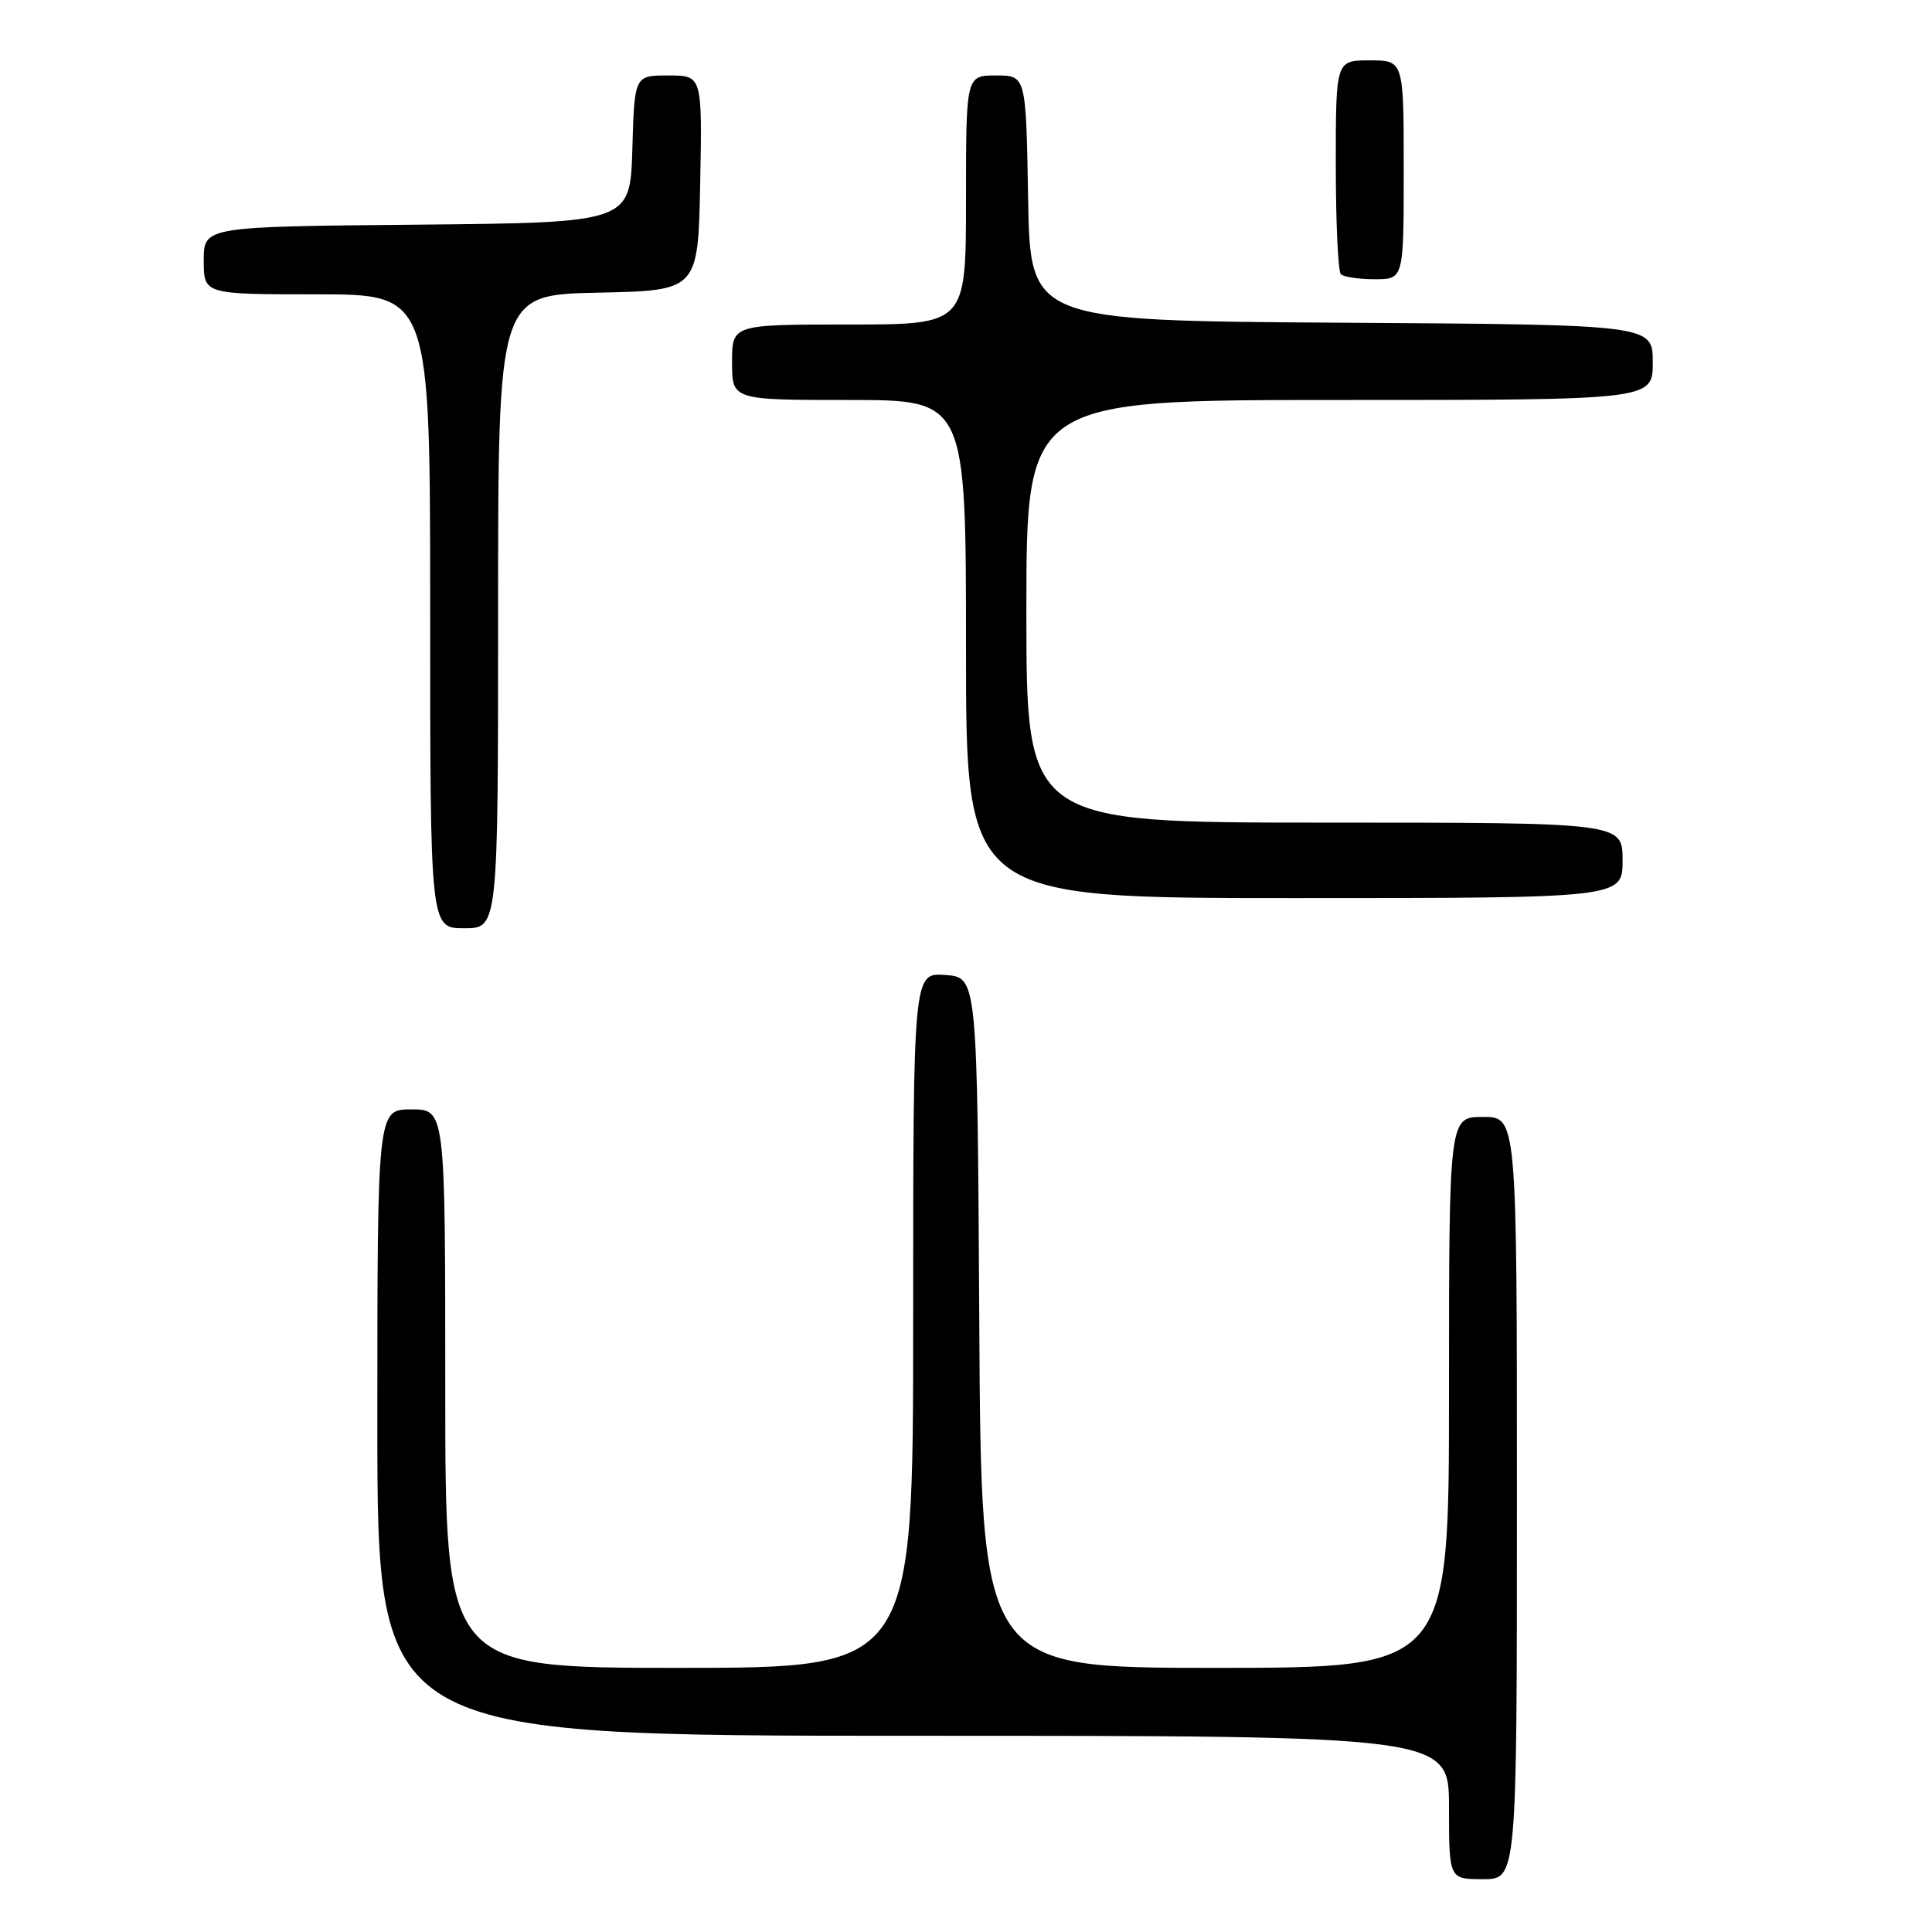 <?xml version="1.0" encoding="UTF-8" standalone="no"?>
<!DOCTYPE svg PUBLIC "-//W3C//DTD SVG 1.1//EN" "http://www.w3.org/Graphics/SVG/1.1/DTD/svg11.dtd" >
<svg xmlns="http://www.w3.org/2000/svg" xmlns:xlink="http://www.w3.org/1999/xlink" version="1.1" viewBox="0 0 256 256">
 <g >
 <path fill="currentColor"
d=" M 201.00 198.50 C 201.00 148.00 201.00 148.00 196.50 148.00 C 192.00 148.00 192.00 148.00 192.00 184.50 C 192.00 221.00 192.00 221.00 161.01 221.00 C 130.02 221.00 130.02 221.00 129.76 175.25 C 129.50 129.50 129.50 129.50 125.25 129.19 C 121.00 128.89 121.00 128.89 121.00 174.94 C 121.00 221.00 121.00 221.00 90.00 221.00 C 59.00 221.00 59.00 221.00 59.00 184.00 C 59.00 147.00 59.00 147.00 54.50 147.00 C 50.00 147.00 50.00 147.00 50.00 188.50 C 50.00 230.00 50.00 230.00 121.00 230.00 C 192.00 230.00 192.00 230.00 192.00 239.50 C 192.00 249.00 192.00 249.00 196.50 249.00 C 201.00 249.00 201.00 249.00 201.00 198.50 Z  M 66.00 81.03 C 66.00 39.06 66.00 39.06 79.25 38.78 C 92.50 38.50 92.50 38.50 92.78 24.25 C 93.05 10.00 93.05 10.00 88.56 10.00 C 84.07 10.00 84.07 10.00 83.79 19.75 C 83.50 29.50 83.50 29.50 55.25 29.77 C 27.00 30.03 27.00 30.03 27.00 34.52 C 27.00 39.00 27.00 39.00 42.00 39.00 C 57.00 39.00 57.00 39.00 57.00 81.00 C 57.00 123.00 57.00 123.00 61.50 123.00 C 66.00 123.00 66.00 123.00 66.00 81.03 Z  M 215.00 114.00 C 215.00 109.00 215.00 109.00 175.50 109.00 C 136.00 109.00 136.00 109.00 136.00 81.00 C 136.00 53.00 136.00 53.00 177.50 53.00 C 219.00 53.00 219.00 53.00 219.00 48.01 C 219.00 43.02 219.00 43.02 177.75 42.76 C 136.50 42.50 136.50 42.50 136.23 26.25 C 135.95 10.00 135.95 10.00 131.98 10.00 C 128.00 10.00 128.00 10.00 128.00 26.50 C 128.00 43.00 128.00 43.00 112.50 43.00 C 97.00 43.00 97.00 43.00 97.00 48.00 C 97.00 53.00 97.00 53.00 112.50 53.00 C 128.00 53.00 128.00 53.00 128.00 86.00 C 128.00 119.00 128.00 119.00 171.50 119.00 C 215.00 119.00 215.00 119.00 215.00 114.00 Z  M 186.00 22.50 C 186.00 8.00 186.00 8.00 181.50 8.00 C 177.00 8.00 177.00 8.00 177.00 21.83 C 177.00 29.44 177.30 35.97 177.67 36.33 C 178.03 36.70 180.06 37.00 182.17 37.00 C 186.00 37.00 186.00 37.00 186.00 22.50 Z "/>
</g>
</svg>